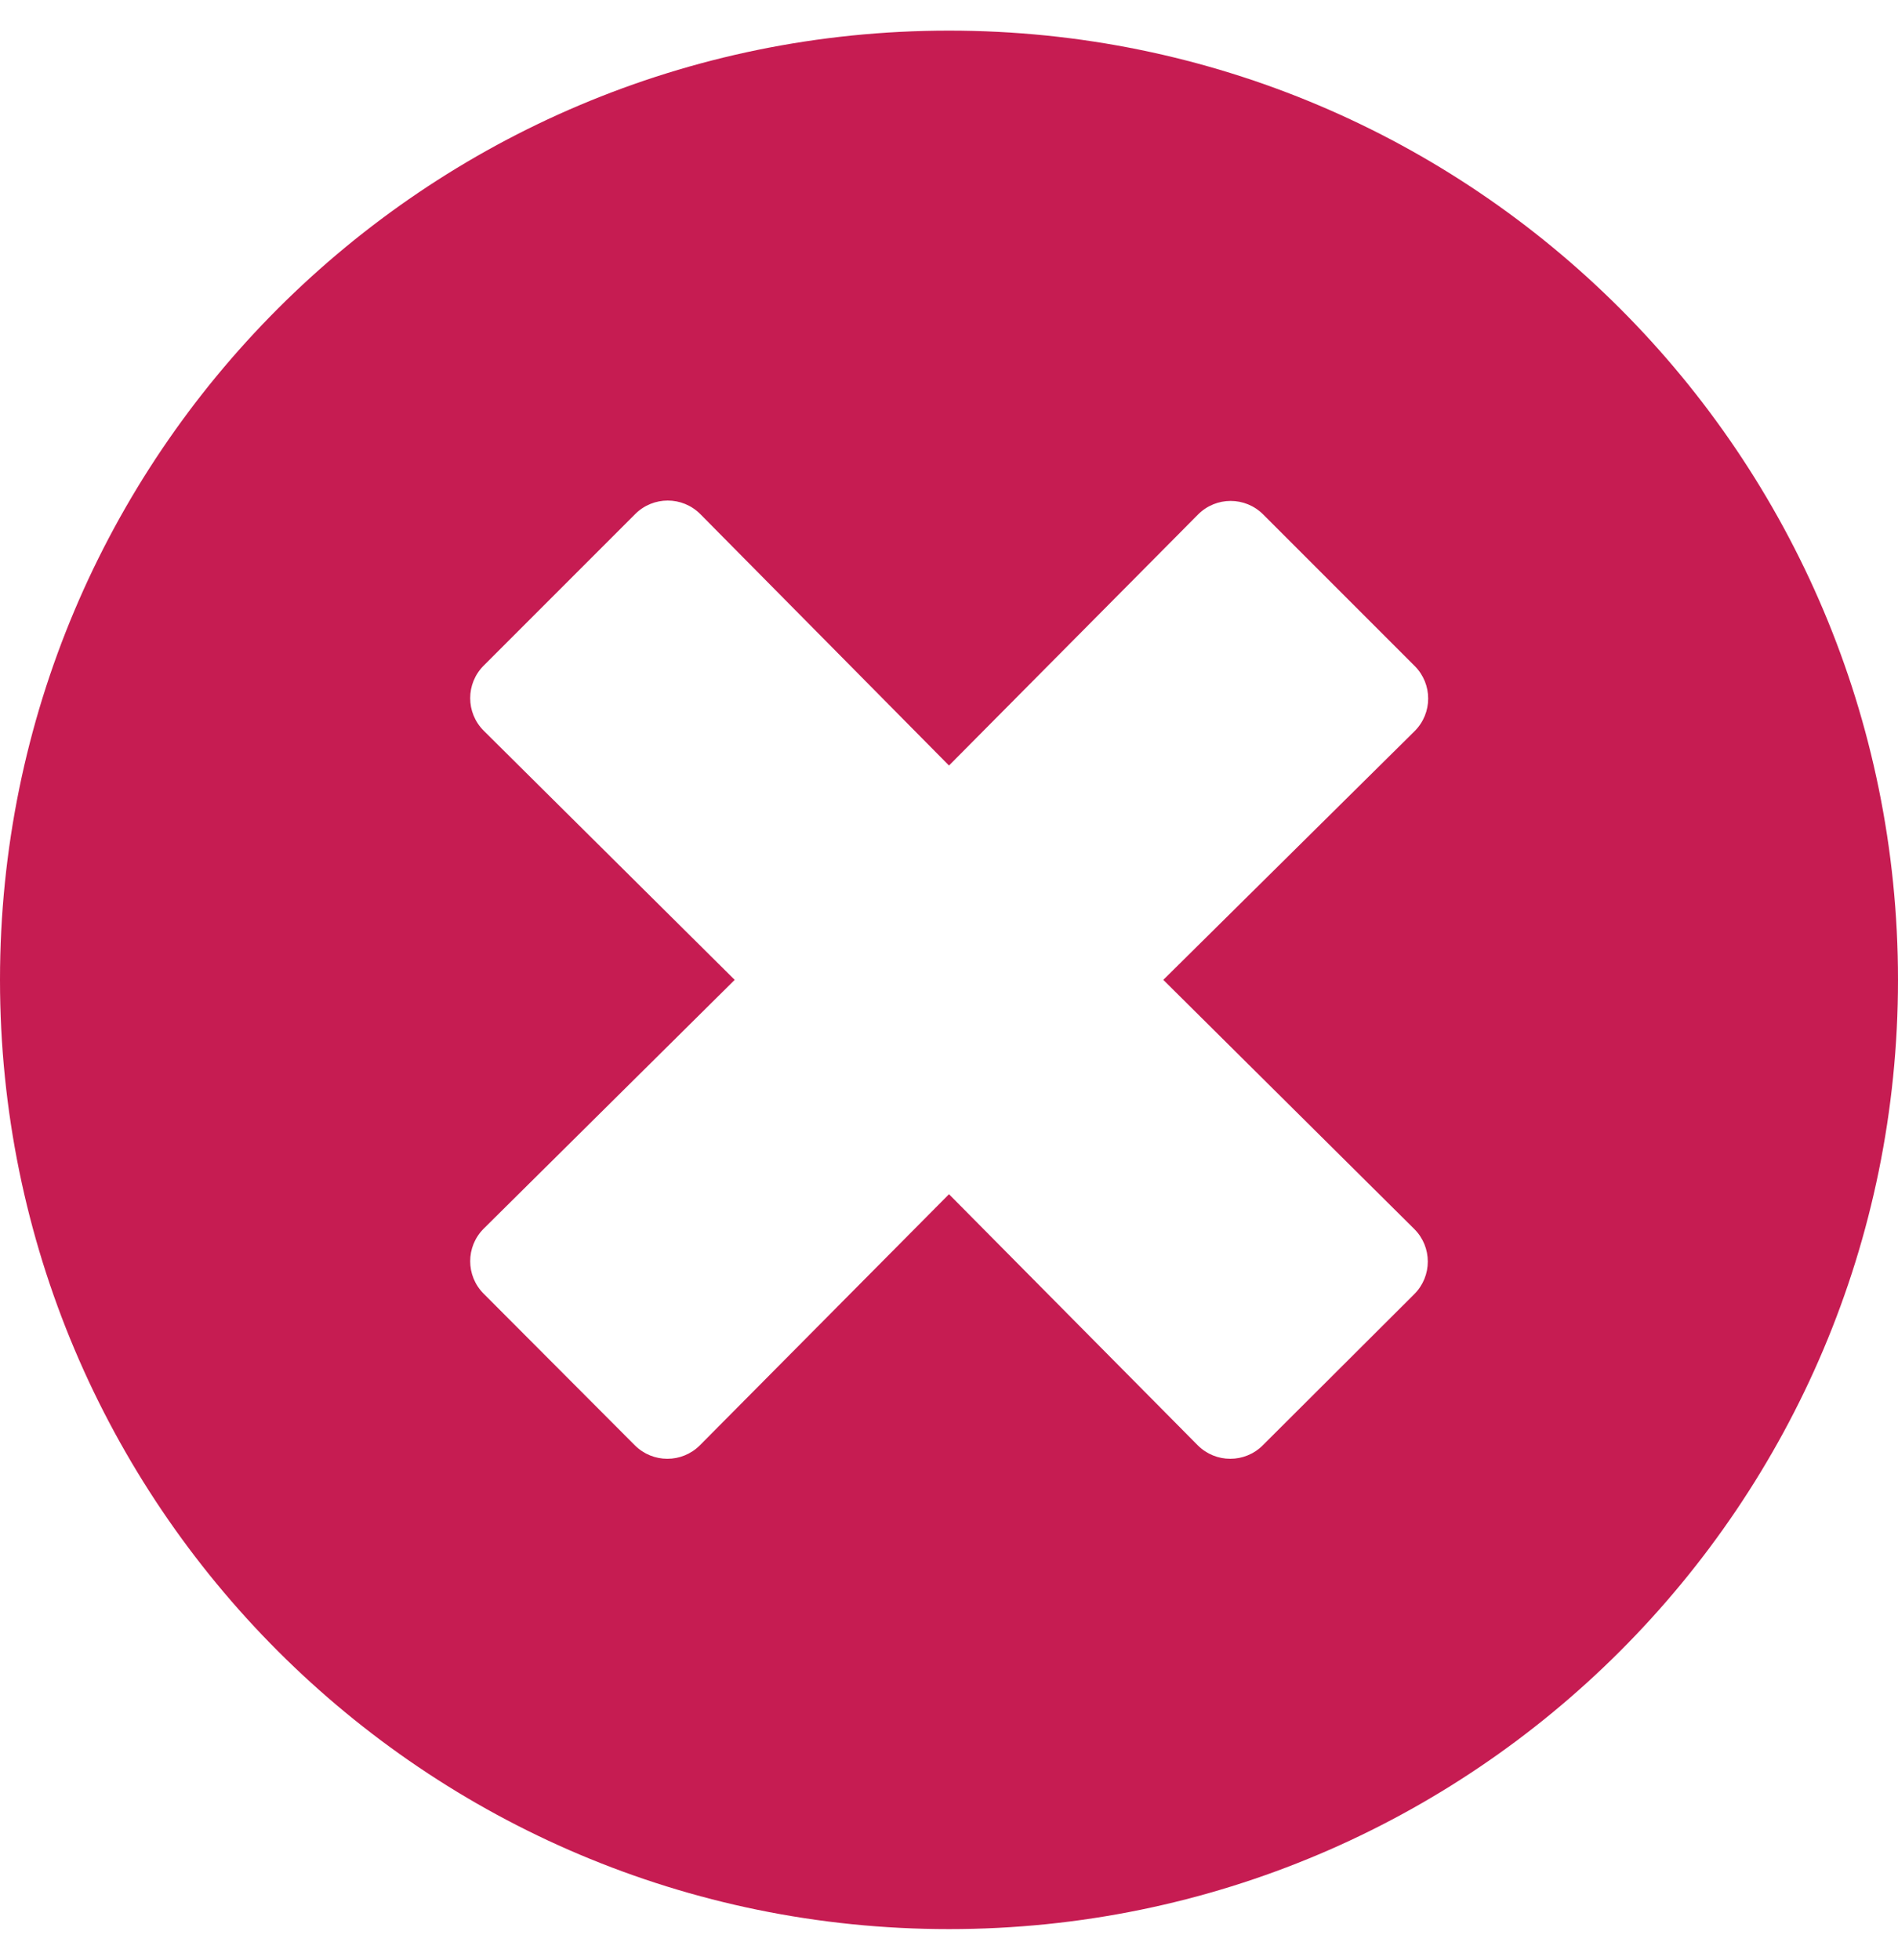 <?xml version="1.0" encoding="utf-8"?>
<!-- Generator: Adobe Illustrator 15.1.0, SVG Export Plug-In . SVG Version: 6.00 Build 0)  -->
<!DOCTYPE svg PUBLIC "-//W3C//DTD SVG 1.1//EN" "http://www.w3.org/Graphics/SVG/1.1/DTD/svg11.dtd">
<svg version="1.1" id="Layer_1" focusable="false" xmlns="http://www.w3.org/2000/svg" xmlns:xlink="http://www.w3.org/1999/xlink"
	 x="0px" y="0px" width="201.5px" height="208px" viewBox="49.25 0 201.5 208" enable-background="new 49.25 0 201.5 208"
	 xml:space="preserve">
<path fill="#C61C52" d="M150,3.25C94.344,3.25,49.25,48.344,49.25,104S94.344,204.75,150,204.75S250.75,159.656,250.75,104
	S205.656,3.25,150,3.25z M199.4,130.447c1.909,1.909,1.909,4.996,0,6.906L183.313,153.4c-1.909,1.909-4.997,1.909-6.906,0
	L150,126.75l-26.447,26.65c-1.91,1.909-4.997,1.909-6.906,0L100.6,137.313c-1.91-1.909-1.91-4.997,0-6.906L127.25,104L100.6,77.553
	c-1.91-1.91-1.91-4.997,0-6.906l16.087-16.087c1.909-1.91,4.997-1.91,6.906,0L150,81.25l26.447-26.65c1.909-1.91,4.996-1.91,6.906,0
	l16.087,16.087c1.909,1.909,1.909,4.997,0,6.906L172.75,104L199.4,130.447z"/>
</svg>
